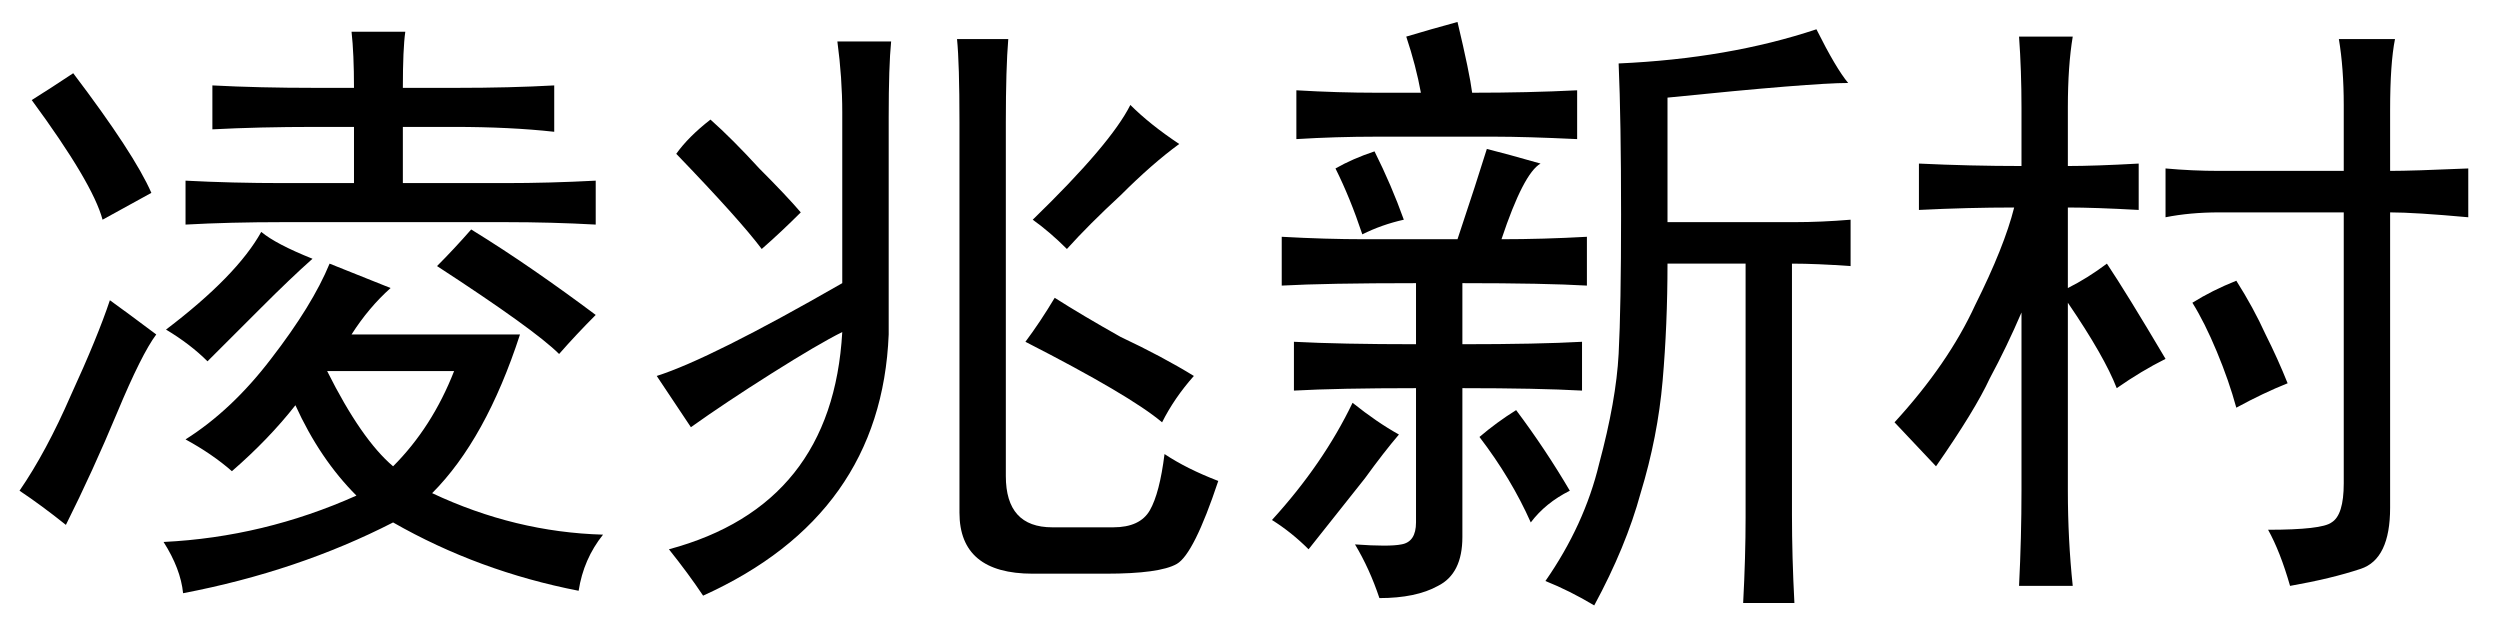 <?xml version='1.0' encoding='UTF-8'?>
<!-- This file was generated by dvisvgm 2.3.5 -->
<svg height='10.5pt' version='1.1' viewBox='-72 -72.369 42 10.5' width='42pt' xmlns='http://www.w3.org/2000/svg' xmlns:xlink='http://www.w3.org/1999/xlink'>
<defs>
<path d='M0.738 0.205Q3.486 -0.533 3.65 -3.445Q3.24 -3.24 2.461 -2.748T1.107 -1.846L0.533 -2.707Q1.436 -2.994 3.65 -4.266V-7.137Q3.65 -7.711 3.568 -8.326H4.471Q4.43 -7.916 4.43 -7.055V-3.404Q4.307 -0.369 1.312 0.984Q1.066 0.615 0.738 0.205ZM9.967 -0.943Q9.557 0.287 9.27 0.451T8.08 0.615H6.85Q5.619 0.615 5.619 -0.41V-6.973Q5.619 -7.957 5.578 -8.367H6.439Q6.398 -7.875 6.398 -6.973V-1.025Q6.398 -0.164 7.178 -0.164H8.203Q8.654 -0.164 8.818 -0.451T9.064 -1.395Q9.434 -1.148 9.967 -0.943ZM7.219 -4.02Q7.67 -3.732 8.326 -3.363Q9.023 -3.035 9.557 -2.707Q9.229 -2.338 9.023 -1.928Q8.49 -2.379 6.727 -3.281Q6.973 -3.609 7.219 -4.02ZM6.85 -5.332Q8.162 -6.604 8.49 -7.26Q8.818 -6.932 9.311 -6.604Q8.859 -6.275 8.326 -5.742Q7.793 -5.25 7.424 -4.84Q7.137 -5.127 6.85 -5.332ZM1.436 -7.014Q1.805 -6.686 2.256 -6.193Q2.707 -5.742 2.953 -5.455Q2.625 -5.127 2.297 -4.84Q1.928 -5.332 0.861 -6.439Q1.066 -6.727 1.436 -7.014Z' id='g0-1916'/>
<path d='M6.562 -4.184Q6.193 -3.855 5.906 -3.404H8.736Q8.162 -1.641 7.26 -0.738Q8.654 -0.082 10.131 -0.041Q9.803 0.369 9.721 0.902Q8.039 0.574 6.604 -0.246Q5.004 0.574 3.076 0.943Q3.035 0.533 2.748 0.082Q4.43 0 5.988 -0.697Q5.373 -1.312 4.963 -2.215Q4.512 -1.641 3.896 -1.107Q3.568 -1.395 3.117 -1.641Q3.896 -2.133 4.553 -2.994Q5.25 -3.896 5.537 -4.594L6.562 -4.184ZM6.809 -8.49Q6.768 -8.203 6.768 -7.547H7.67Q8.572 -7.547 9.311 -7.588V-6.809Q8.572 -6.891 7.629 -6.891H6.768V-5.947H8.49Q9.229 -5.947 10.008 -5.988V-5.25Q9.27 -5.291 8.49 -5.291H4.758Q3.855 -5.291 3.117 -5.25V-5.988Q3.896 -5.947 4.758 -5.947H5.947V-6.891H5.291Q4.348 -6.891 3.568 -6.85V-7.588Q4.348 -7.547 5.291 -7.547H5.947Q5.947 -8.121 5.906 -8.49H6.809ZM0.328 -0.779Q0.779 -1.436 1.189 -2.379Q1.641 -3.363 1.846 -3.979Q2.133 -3.773 2.625 -3.404Q2.379 -3.076 1.969 -2.092T1.107 -0.205Q0.697 -0.533 0.328 -0.779ZM7.916 -5.168Q8.449 -4.84 8.982 -4.471T10.008 -3.732Q9.68 -3.404 9.393 -3.076Q8.982 -3.486 7.342 -4.553Q7.629 -4.84 7.916 -5.168ZM1.23 -7.793Q2.256 -6.439 2.543 -5.783Q2.092 -5.537 1.723 -5.332Q1.559 -5.947 0.533 -7.342Q0.861 -7.547 1.23 -7.793ZM6.604 -1.189Q7.26 -1.846 7.629 -2.789H5.496Q6.07 -1.641 6.604 -1.189ZM5.25 -4.676Q4.881 -4.348 4.389 -3.855L3.486 -2.953Q3.199 -3.24 2.789 -3.486Q3.979 -4.389 4.389 -5.127Q4.635 -4.922 5.25 -4.676Z' id='g0-2050'/>
<path d='M10.049 -7.629Q9.434 -7.629 7.014 -7.383V-5.291H9.146Q9.598 -5.291 10.09 -5.332V-4.553Q9.516 -4.594 9.105 -4.594V-0.369Q9.105 0.328 9.146 1.107H8.285Q8.326 0.328 8.326 -0.328V-4.594H7.014Q7.014 -3.568 6.932 -2.625T6.562 -0.738Q6.316 0.164 5.783 1.148Q5.373 0.902 4.963 0.738Q5.619 -0.205 5.865 -1.23Q6.152 -2.297 6.193 -3.076T6.234 -5.414Q6.234 -7.014 6.193 -7.957Q8.039 -8.039 9.516 -8.531Q9.844 -7.875 10.049 -7.629ZM4.881 -6.275Q4.594 -6.111 4.225 -5.004Q4.922 -5.004 5.66 -5.045V-4.225Q4.963 -4.266 3.568 -4.266V-3.24Q4.84 -3.24 5.578 -3.281V-2.461Q4.84 -2.502 3.568 -2.502V0Q3.568 0.615 3.158 0.82Q2.789 1.025 2.174 1.025Q2.01 0.533 1.764 0.123Q2.338 0.164 2.543 0.123Q2.789 0.082 2.789 -0.246V-2.502Q1.477 -2.502 0.738 -2.461V-3.281Q1.518 -3.24 2.789 -3.24V-4.266Q1.271 -4.266 0.533 -4.225V-5.045Q1.271 -5.004 1.928 -5.004H3.486Q3.814 -5.988 3.979 -6.521Q4.307 -6.439 4.881 -6.275ZM3.486 -8.654Q3.691 -7.793 3.732 -7.465Q4.676 -7.465 5.496 -7.506V-6.686Q4.635 -6.727 4.102 -6.727H2.133Q1.436 -6.727 0.779 -6.686V-7.506Q1.477 -7.465 2.133 -7.465H2.871Q2.789 -7.916 2.625 -8.408Q3.035 -8.531 3.486 -8.654ZM2.502 -1.723Q2.256 -1.436 1.928 -0.984Q1.6 -0.574 0.984 0.205Q0.697 -0.082 0.369 -0.287Q1.23 -1.23 1.723 -2.256Q2.133 -1.928 2.502 -1.723ZM4.471 -2.133Q4.963 -1.477 5.373 -0.779Q4.963 -0.574 4.717 -0.246Q4.389 -0.984 3.855 -1.682Q4.143 -1.928 4.471 -2.133ZM2.092 -6.48Q2.379 -5.906 2.584 -5.332Q2.215 -5.25 1.887 -5.086Q1.682 -5.701 1.436 -6.193Q1.723 -6.357 2.092 -6.48Z' id='g0-7142'/>
<path d='M2.461 -7.219Q2.461 -7.834 2.42 -8.408H3.322Q3.24 -7.916 3.24 -7.219V-6.234Q3.691 -6.234 4.43 -6.275V-5.496Q3.691 -5.537 3.24 -5.537V-4.184Q3.568 -4.348 3.896 -4.594Q4.225 -4.102 4.881 -2.994Q4.471 -2.789 4.061 -2.502Q3.855 -3.035 3.24 -3.937V-0.779Q3.24 0.041 3.322 0.82H2.42Q2.461 0 2.461 -0.779V-3.773Q2.215 -3.199 1.928 -2.666Q1.682 -2.133 1.025 -1.189L0.328 -1.928Q1.23 -2.912 1.682 -3.896Q2.174 -4.881 2.338 -5.537Q1.559 -5.537 0.738 -5.496V-6.275Q1.6 -6.234 2.461 -6.234V-7.219ZM7.875 -6.152V-7.26Q7.875 -7.875 7.793 -8.367H8.736Q8.654 -7.957 8.654 -7.178V-6.152Q9.023 -6.152 9.967 -6.193V-5.373Q9.064 -5.455 8.654 -5.455V-0.492Q8.654 0.369 8.162 0.533T6.973 0.82Q6.809 0.246 6.604 -0.123Q7.506 -0.123 7.67 -0.246Q7.875 -0.369 7.875 -0.902V-5.455H5.783Q5.291 -5.455 4.881 -5.373V-6.193Q5.332 -6.152 5.783 -6.152H7.875ZM6.07 -4.307Q6.357 -3.855 6.562 -3.404Q6.768 -2.994 6.932 -2.584Q6.521 -2.42 6.07 -2.174Q5.947 -2.625 5.742 -3.117T5.332 -3.937Q5.66 -4.143 6.07 -4.307Z' id='g0-7559'/>
</defs>
<g id='page1'>
<use x='-72' xlink:href='#g0-2050' y='-63.346'/>
<use x='-61.5' xlink:href='#g0-1916' y='-63.346'/>
<use x='-51' xlink:href='#g0-7142' y='-63.346'/>
<use x='-40.5' xlink:href='#g0-7559' y='-63.346'/>
</g>
</svg>